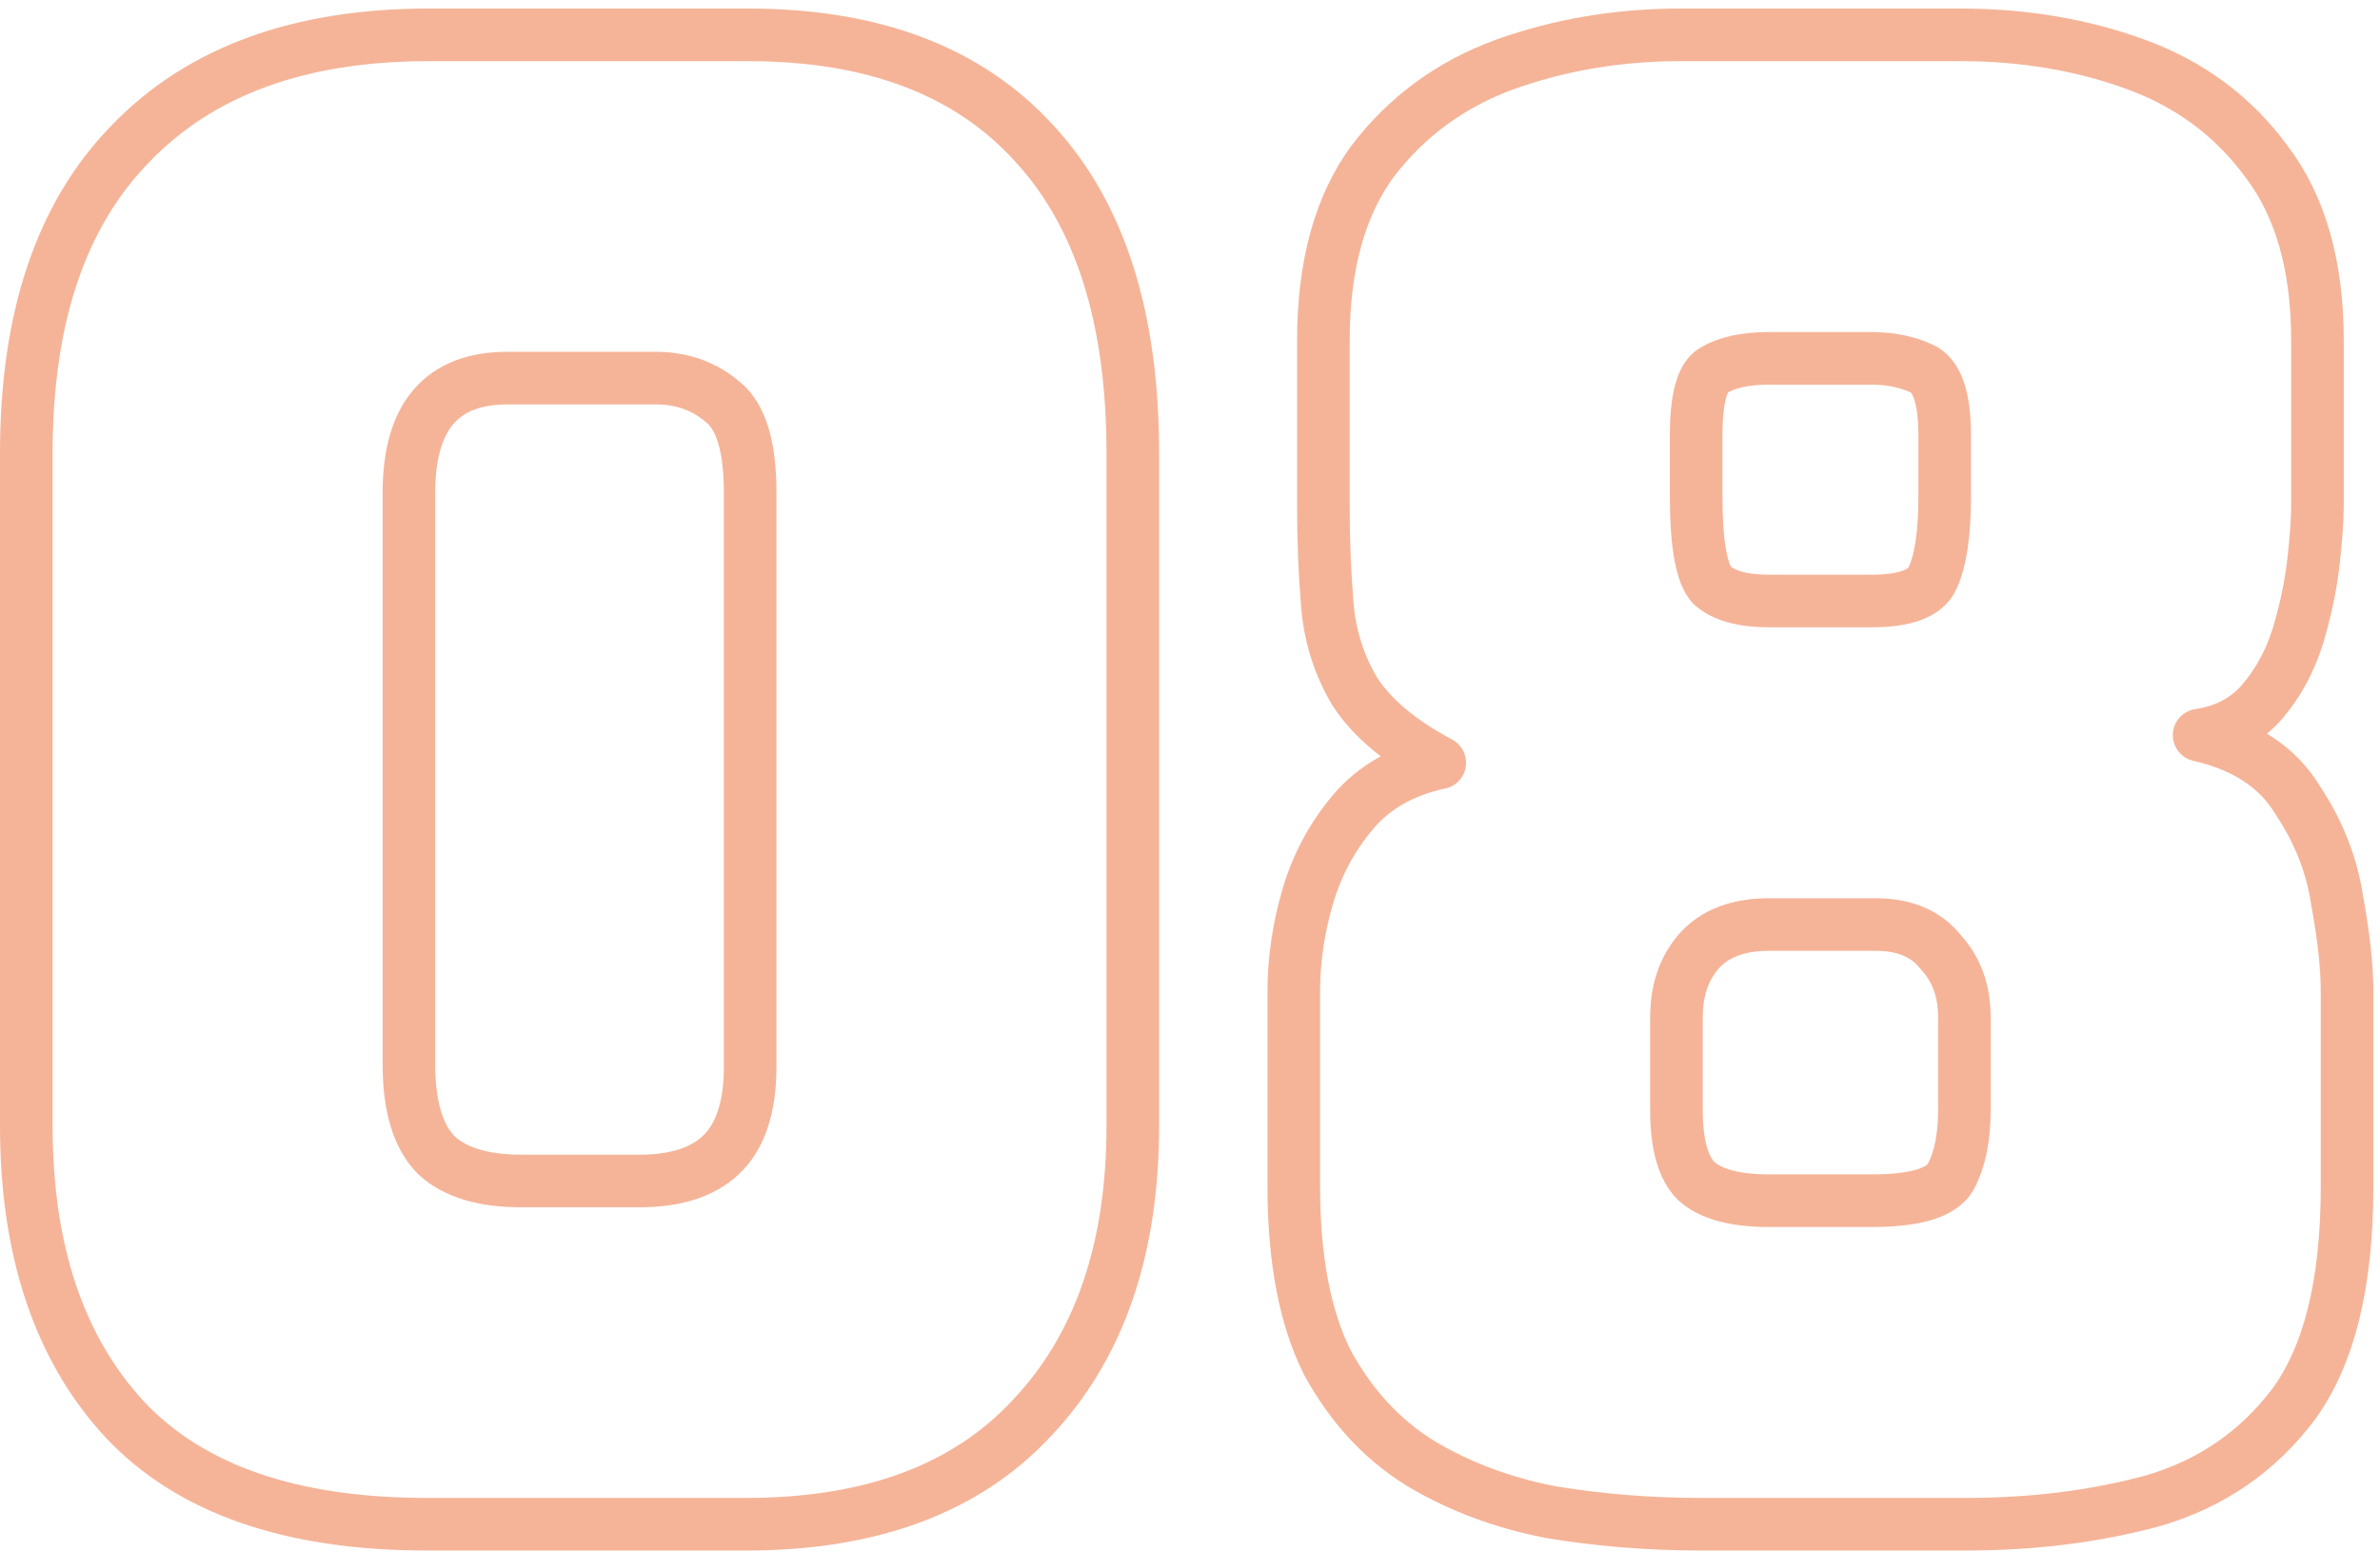 <svg width="181" height="118" viewBox="0 0 181 118" fill="none" xmlns="http://www.w3.org/2000/svg">
<path d="M32.45 115.9C22.15 115.9 14.5 113.25 9.5 107.95C4.5 102.55 2 95.1 2 85.6V34.45C2 24.15 4.65 16.3 9.95 10.9C15.25 5.4 22.8 2.65 32.6 2.65H56.9C66.4 2.65 73.65 5.4 78.65 10.9C83.65 16.3 86.15 24.15 86.15 34.45V85.6C86.15 95 83.6 102.4 78.5 107.8C73.5 113.2 66.25 115.9 56.75 115.9H32.45ZM39.65 89.8H48.65C51.35 89.8 53.4 89.15 54.8 87.85C56.3 86.45 57.05 84.2 57.05 81.1V37.45C57.05 33.95 56.35 31.65 54.95 30.55C53.55 29.35 51.85 28.75 49.85 28.75H38.6C33.6 28.75 31.1 31.65 31.1 37.45V80.95C31.1 84.15 31.8 86.45 33.2 87.85C34.6 89.15 36.75 89.8 39.65 89.8ZM129.294 115.9C125.494 115.9 121.744 115.6 118.044 115C114.344 114.3 110.994 113.05 107.994 111.25C105.094 109.45 102.744 106.9 100.944 103.6C99.244 100.2 98.394 95.75 98.394 90.25V75.4C98.394 73 98.744 70.6 99.444 68.2C100.144 65.8 101.294 63.65 102.894 61.75C104.494 59.85 106.694 58.6 109.494 58C106.494 56.4 104.344 54.6 103.044 52.6C101.844 50.6 101.144 48.4 100.944 46C100.744 43.6 100.644 41.1 100.644 38.5V25.9C100.644 20.2 101.894 15.65 104.394 12.25C106.994 8.85 110.344 6.4 114.444 4.9C118.644 3.4 123.094 2.65 127.794 2.65H149.094C153.894 2.65 158.344 3.4 162.444 4.9C166.544 6.4 169.844 8.85 172.344 12.25C174.944 15.65 176.244 20.2 176.244 25.9V38.5C176.244 39.5 176.144 40.9 175.944 42.7C175.744 44.5 175.344 46.4 174.744 48.4C174.144 50.3 173.244 51.95 172.044 53.35C170.844 54.75 169.244 55.6 167.244 55.9C170.744 56.7 173.244 58.35 174.744 60.85C176.344 63.25 177.344 65.8 177.744 68.5C178.244 71.2 178.494 73.5 178.494 75.4V90.25C178.494 97.55 177.144 103.05 174.444 106.75C171.744 110.35 168.194 112.8 163.794 114.1C159.394 115.3 154.644 115.9 149.544 115.9H129.294ZM134.544 45.7H142.344C144.944 45.7 146.494 45.1 146.994 43.9C147.594 42.6 147.894 40.55 147.894 37.75V33.1C147.894 30.2 147.294 28.5 146.094 28C144.994 27.5 143.744 27.25 142.344 27.25H134.544C132.744 27.25 131.344 27.55 130.344 28.15C129.444 28.65 128.994 30.3 128.994 33.1V37.75C128.994 41.35 129.394 43.6 130.194 44.5C131.094 45.3 132.544 45.7 134.544 45.7ZM134.544 91.3H142.344C145.644 91.3 147.644 90.7 148.344 89.5C149.044 88.2 149.394 86.5 149.394 84.4V77.35C149.394 75.35 148.794 73.7 147.594 72.4C146.494 71 144.844 70.3 142.644 70.3H134.544C132.144 70.3 130.344 71 129.144 72.4C128.044 73.7 127.494 75.35 127.494 77.35V84.4C127.494 87 127.994 88.8 128.994 89.8C130.094 90.8 131.944 91.3 134.544 91.3Z" stroke="#EF8354" stroke-opacity="0.6" stroke-width="4" stroke-linejoin="round"/>
</svg>
